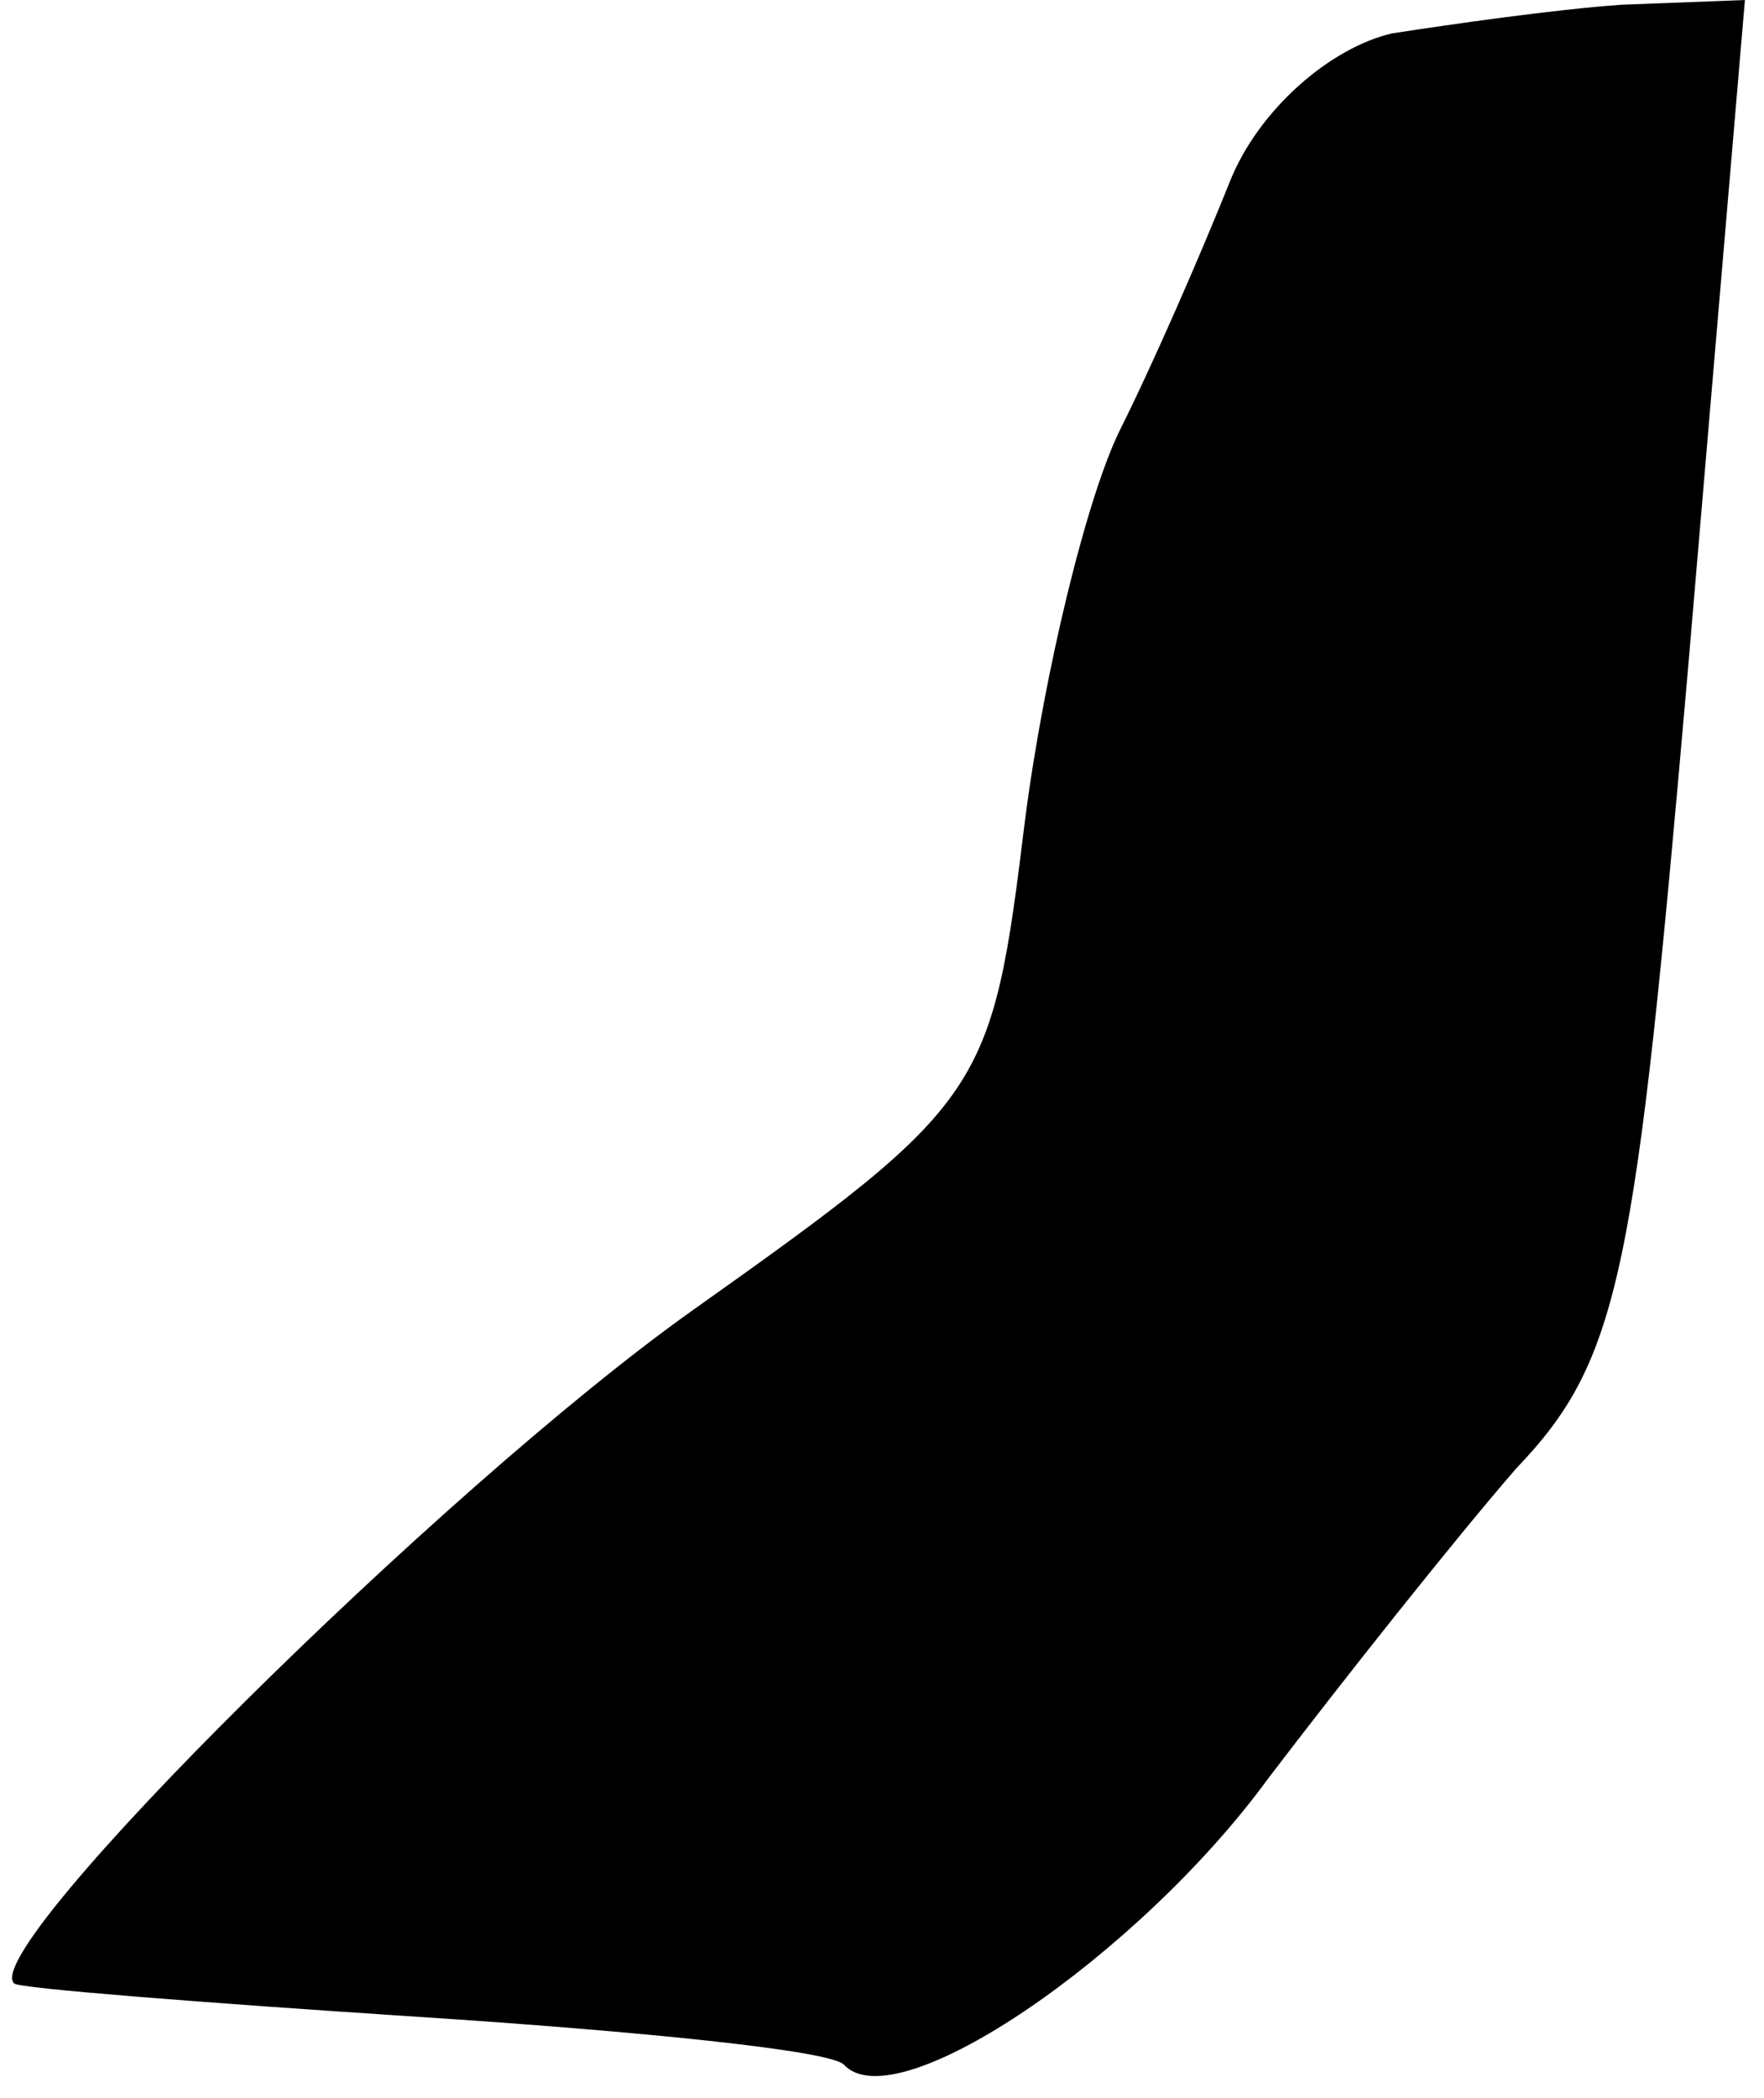 <?xml version="1.0" standalone="no"?>
<!DOCTYPE svg PUBLIC "-//W3C//DTD SVG 20010904//EN"
 "http://www.w3.org/TR/2001/REC-SVG-20010904/DTD/svg10.dtd">
<svg version="1.0" xmlns="http://www.w3.org/2000/svg"
 width="37pt" height="44pt" viewBox="0 0 37 44"
 preserveAspectRatio="xMidYMid meet">
<g transform="translate(0,44) scale(0.1,-0.1)"
fill="#000000" stroke="none">
<path fill="#000000" stroke="none" d="M292 433 c-13 -3 -28 -16 -34 -31 -6
-15 -16 -38 -23 -52 -7 -14 -16 -51 -20 -82 -7 -57 -8 -59 -70 -103 -52 -37
-150 -134 -142 -141 1 -1 39 -4 85 -7 46 -3 86 -7 89 -10 11 -12 62 23 89 60
16 21 39 50 52 65 22 23 25 41 36 167 l12 141 -26 -1 c-14 -1 -35 -4 -48 -6z"/>
</g>
</svg>
